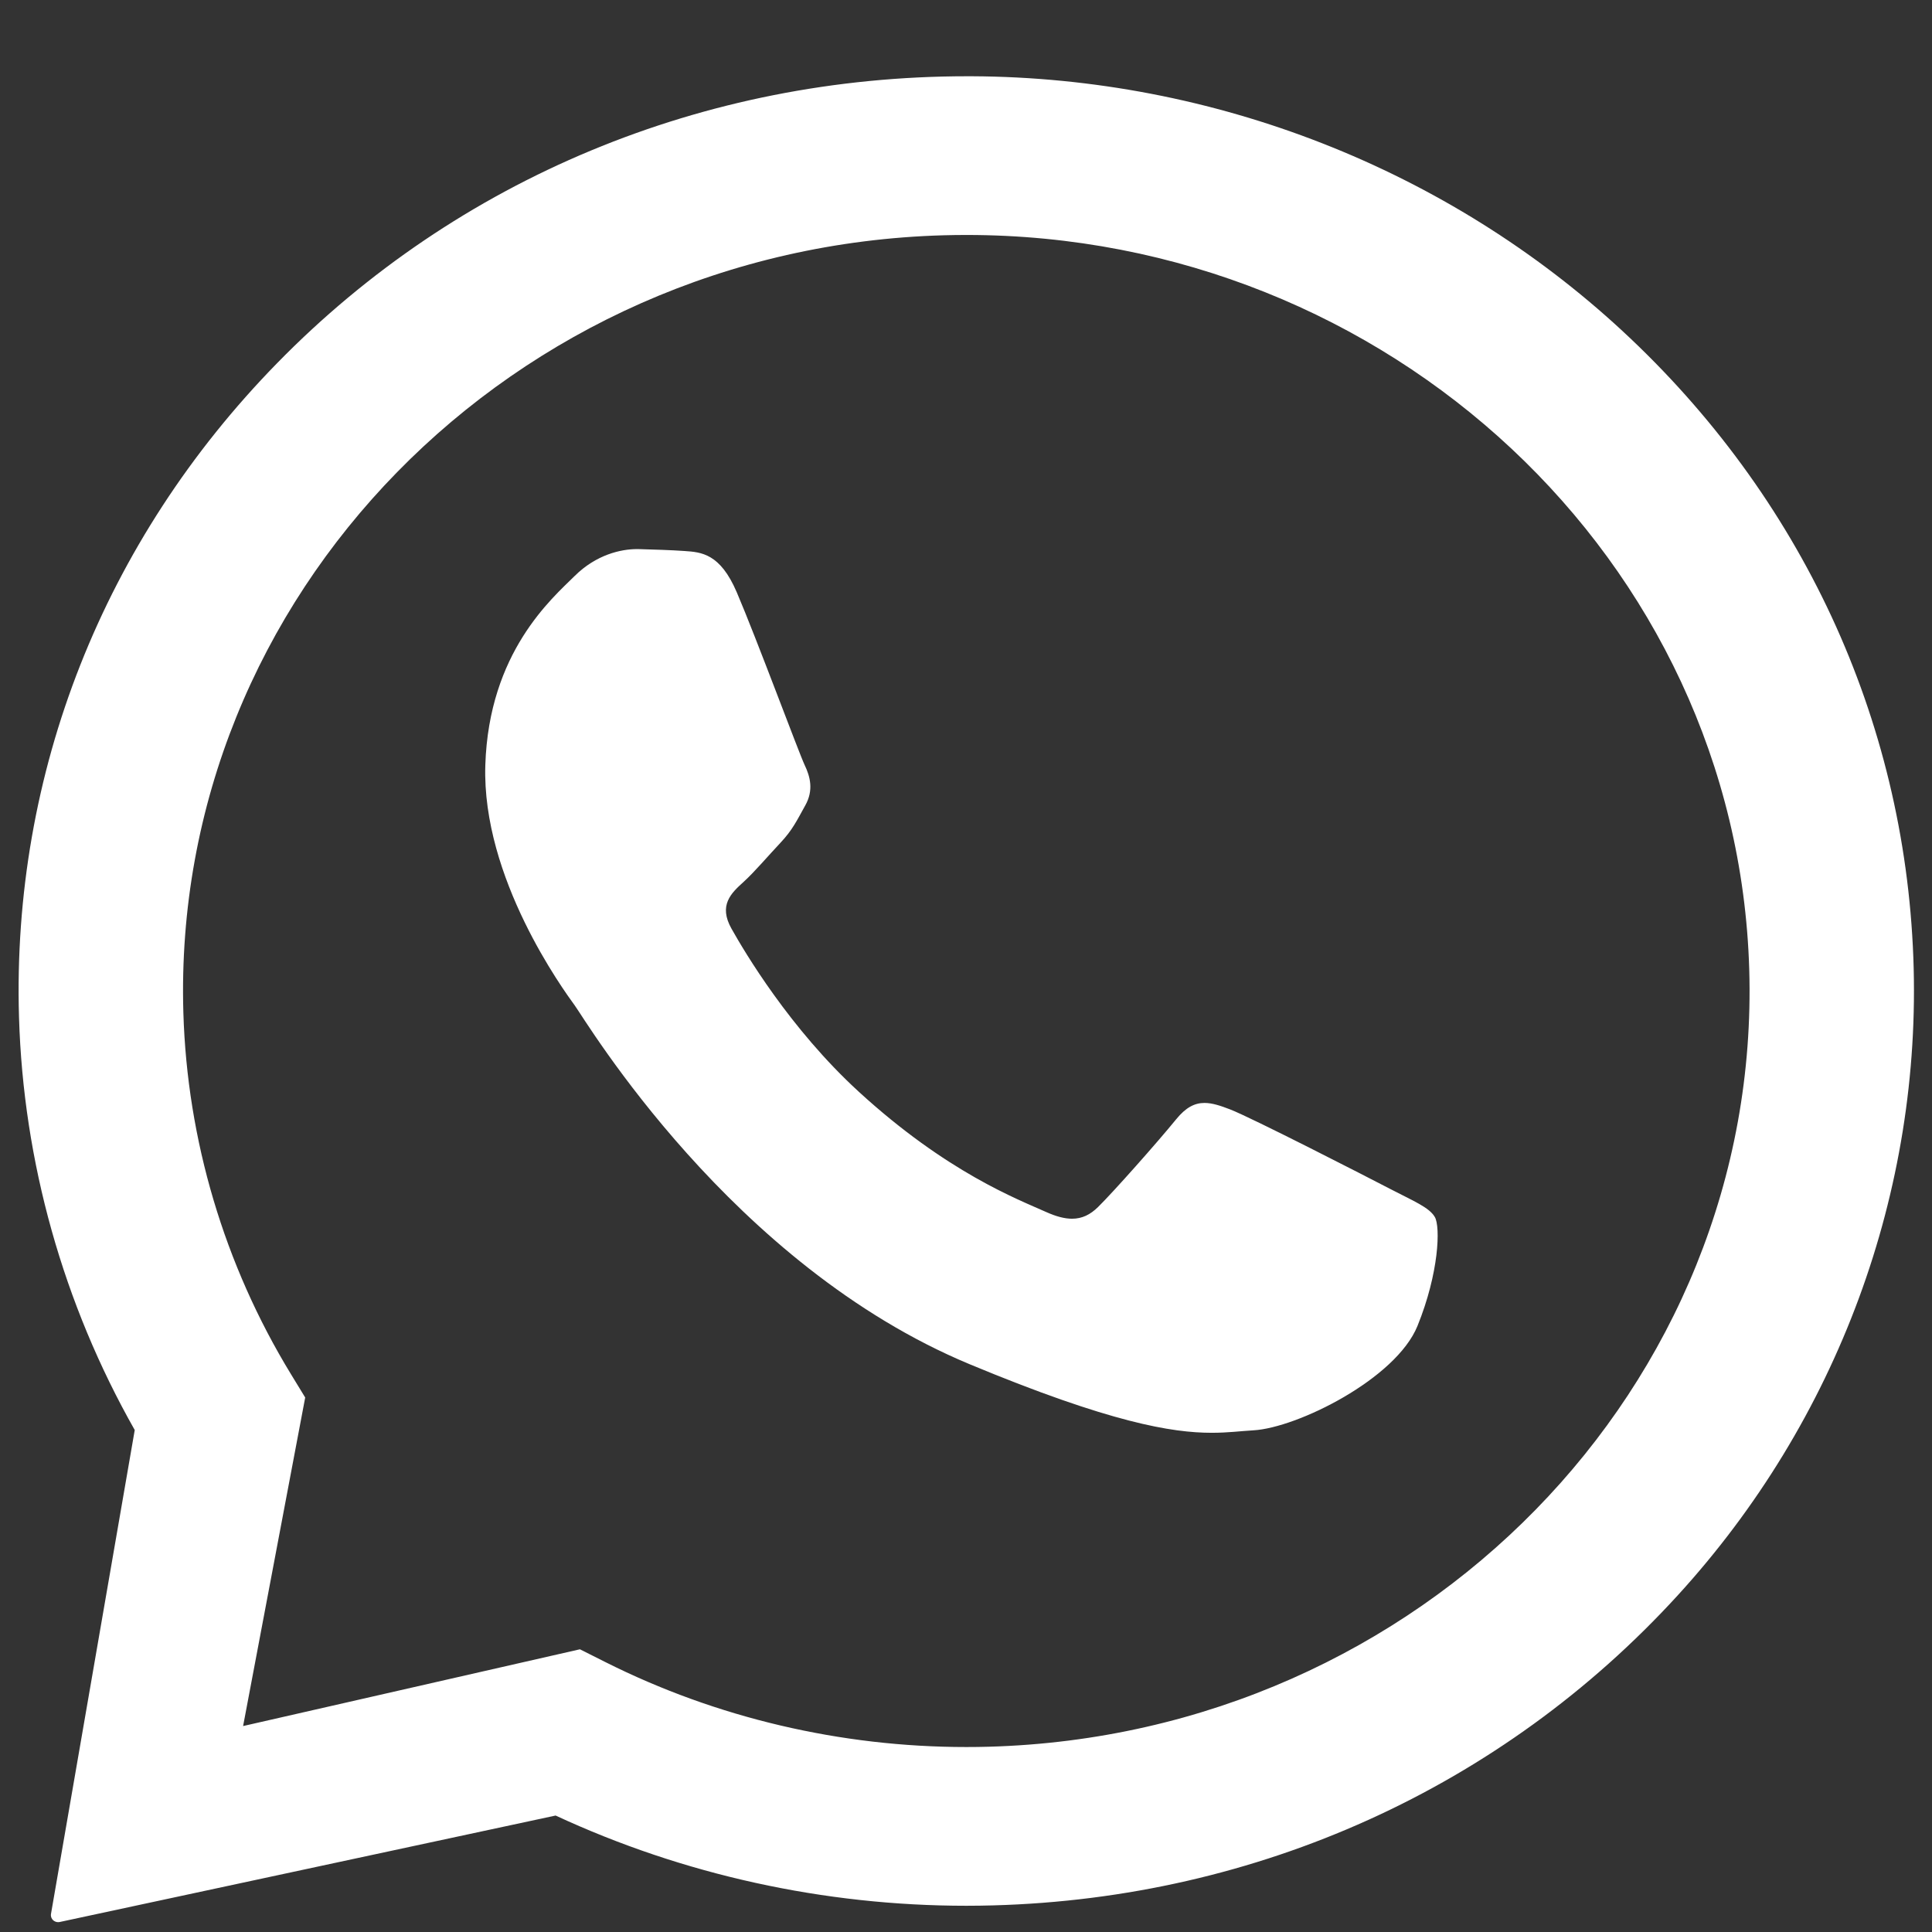<?xml version="1.0" encoding="utf-8"?>
<!-- Generator: Adobe Illustrator 25.0.0, SVG Export Plug-In . SVG Version: 6.00 Build 0)  -->
<svg version="1.1" id="Layer_1" xmlns="http://www.w3.org/2000/svg" xmlns:xlink="http://www.w3.org/1999/xlink" x="0px" y="0px"
	 viewBox="0 0 1000 1000" style="enable-background:new 0 0 1000 1000;" xml:space="preserve">
<rect x="0" y="0" width="1000" height="1000" fill="#333333" stroke="none"/>
<style type="text/css">
	.st0{clip-path:url(#SVGID_1_);}
	.st1{fill-rule:evenodd;clip-rule:evenodd;fill:white;}
</style>
<g>
	<defs>
		<rect id="SVGID_3_" x="-4" width="1036" height="1000"/>
	</defs>
	<clipPath id="SVGID_1_">
		<use xlink:href="#SVGID_3_"  style="overflow:visible;"/>
	</clipPath>
	<g class="st0">
		<path class="st1" d="M503.04,39.47c125.29,0.58,246.2,48.07,336.64,131.75c92.62,85.71,146,200.63,150.66,324.4
			c4.56,120.87-39.16,239.59-122.07,330.26c-90.94,99.44-217.43,156.56-354.06,160.34c-4.68,0.13-9.35,0.2-14.03,0.2
			c-73.62,0-146.55-16.03-212.6-46.7L30.83,994.84c-2.05,0.38-4.03-0.91-4.42-2.88c-0.08-0.39-0.09-0.79-0.04-1.18l43.37-250.6
			C32.73,674.9,12.07,601.35,9.84,526.52C6.08,400.1,53.55,279.84,143.51,187.89c93.27-95.34,220.63-148.42,357.1-148.42
			C500.61,39.47,503.04,39.47,503.04,39.47z M500.31,121.62c-3.93,0-7.85,0.05-11.78,0.16c-223.45,6.19-400.03,186.7-393.62,402.38
			c1.96,65.86,21.18,130.5,55.59,186.95l7.47,12.24l-32.14,170.05l174.34-39.73l13.17,6.62c57.44,28.85,121.81,43.97,186.84,43.97
			c3.86,0,7.74-0.05,11.6-0.16c223.46-6.19,400.03-186.69,393.62-402.38C899.1,289.85,718.52,121.62,500.31,121.62z M330.73,284.22
			c8.2,0.25,16.41,0.47,23.58,0.98c8.76,0.6,18.45,1.29,27.04,21.37c10.2,23.84,32.25,83.35,35.13,89.39
			c2.89,6.04,4.72,13.04,0.36,20.86c-4.36,7.81-6.57,12.7-12.93,19.46c-6.37,6.76-13.43,15.12-19.13,20.28
			c-6.36,5.75-12.98,12-6.17,24.1c6.8,12.12,30.26,51.77,65.85,84.38c45.74,41.9,82.42,55.73,96.99,62.28
			c5.26,2.37,9.63,3.49,13.44,3.49c5.24,0,9.43-2.12,13.43-6.03c7.67-7.5,30.73-33.48,40.45-45.43c5.08-6.25,9.68-8.47,14.68-8.47
			c4,0,8.25,1.42,13.21,3.33c11.15,4.3,70.75,34.86,82.87,41.17c12.12,6.31,20.23,9.53,23.15,14.57c2.92,5.07,2.16,28.86-8.98,56.32
			c-11.14,27.46-62.24,52.75-84.87,54.06c-6.63,0.38-13.14,1.28-21.63,1.28c-20.51,0-52.49-5.21-125.12-35.41
			C378.5,654.83,303.45,528.6,297.54,520.49c-5.89-8.12-48.2-65.96-46.34-124.47c1.86-58.5,34.58-86.33,46.24-97.89
			c11.18-11.09,23.99-13.92,32.26-13.92C329.7,284.21,330.73,284.23,330.73,284.22z"/>
	</g>
</g>
<g>
</g>
<g>
</g>
<g>
</g>
<g>
</g>
<g>
</g>
<g>
</g>
<g>
</g>
<g>
</g>
<g>
</g>
<g>
</g>
<g>
</g>
<g>
</g>
<g>
</g>
<g>
</g>
<g>
</g>
</svg>
